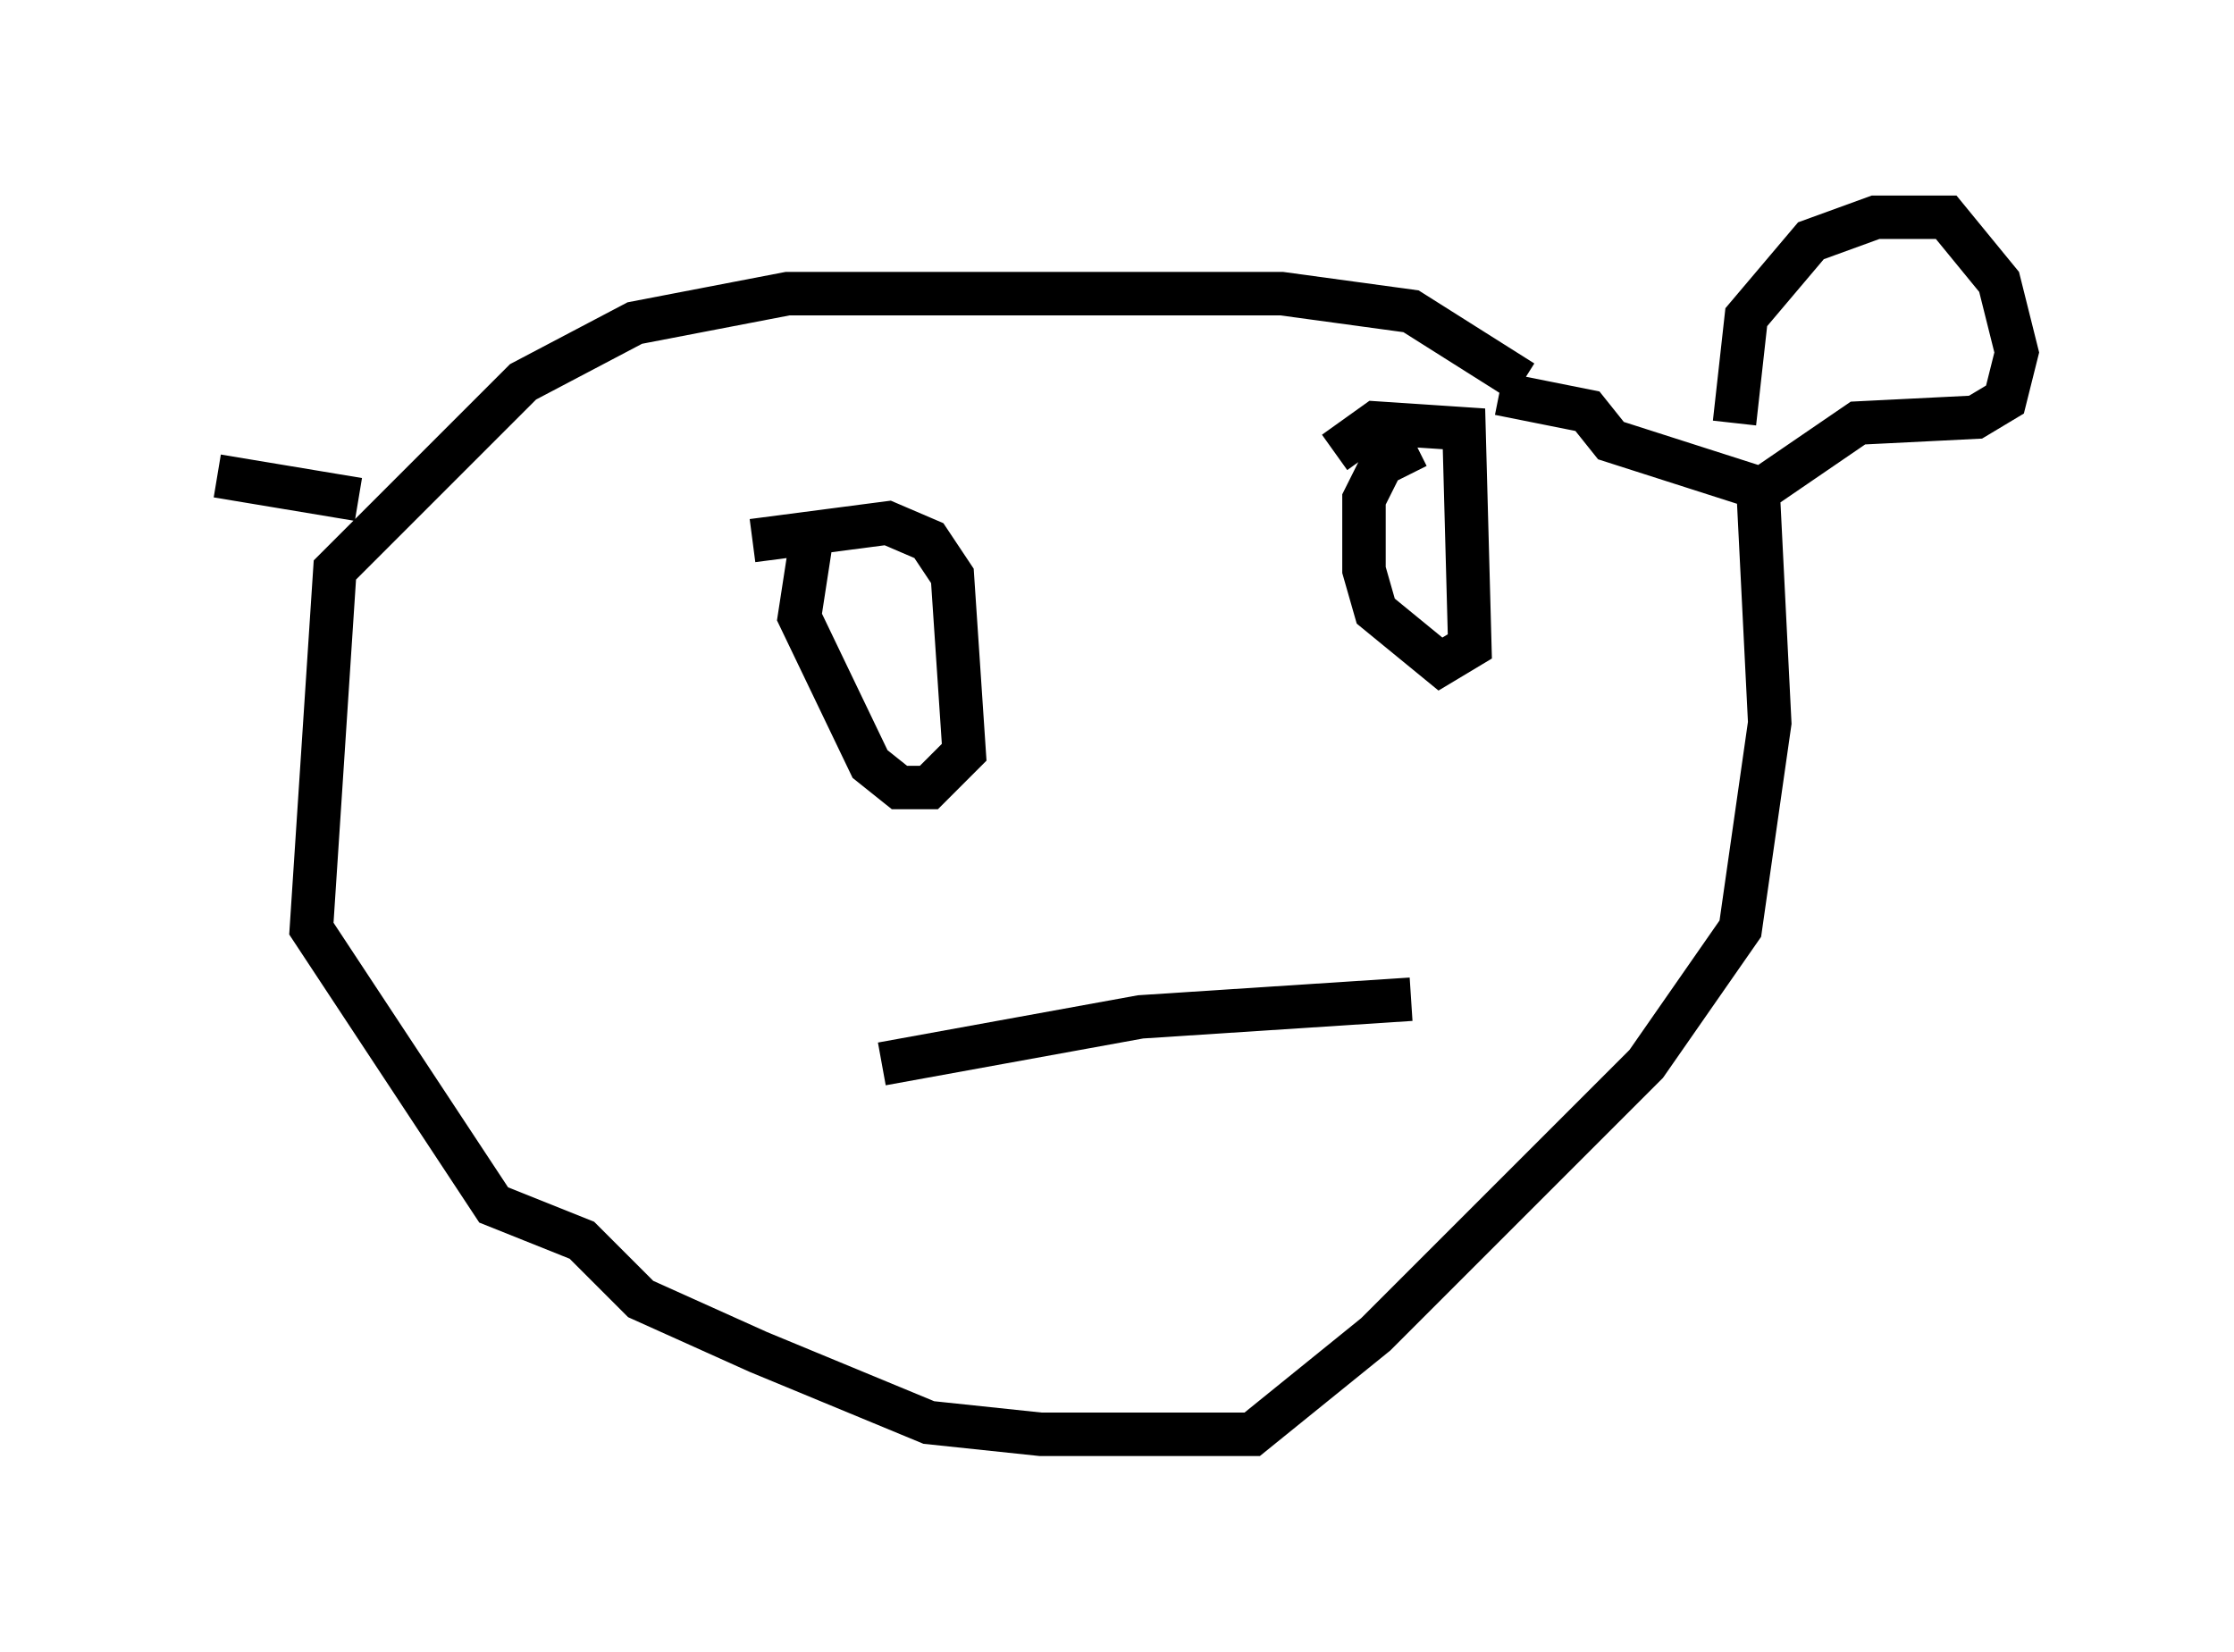 <?xml version="1.0" encoding="utf-8" ?>
<svg baseProfile="full" height="38.011" version="1.1" width="51.407" xmlns="http://www.w3.org/2000/svg" xmlns:ev="http://www.w3.org/2001/xml-events" xmlns:xlink="http://www.w3.org/1999/xlink"><defs /><rect fill="white" height="38.011" width="51.407" x="0" y="0" /><path d="M36.258, 9.059 m-1.218, -0.271 l-2.571, -1.624 -2.977, -0.406 l-11.367, 0.0 -3.518, 0.677 l-2.571, 1.353 -4.33, 4.33 l-0.541, 8.254 4.195, 6.36 l2.03, 0.812 1.353, 1.353 l2.706, 1.218 3.924, 1.624 l2.571, 0.271 4.871, 0.0 l2.842, -2.3 6.225, -6.225 l2.165, -3.112 0.677, -4.736 l-0.271, -5.413 -3.383, -1.083 l-0.541, -0.677 -2.03, -0.406 m-1.894, 1.218 l-0.812, 0.406 -0.406, 0.812 l0.0, 1.624 0.271, 0.947 l1.488, 1.218 0.677, -0.406 l-0.135, -5.007 -2.03, -0.135 l-0.947, 0.677 m-12.043, 2.03 l-0.271, 1.759 1.624, 3.383 l0.677, 0.541 0.677, 0.0 l0.812, -0.812 -0.271, -4.059 l-0.541, -0.812 -0.947, -0.406 l-3.112, 0.406 m15.155, 10.555 l-6.225, 0.406 -5.954, 1.083 m19.621, -14.75 l0.271, -2.436 1.488, -1.759 l1.488, -0.541 1.624, 0.0 l1.218, 1.488 0.406, 1.624 l-0.271, 1.083 -0.677, 0.406 l-2.706, 0.135 -2.571, 1.759 m-31.935, 0.0 l-3.248, -0.541 " fill="none" stroke="black" stroke-width="1" /></svg>